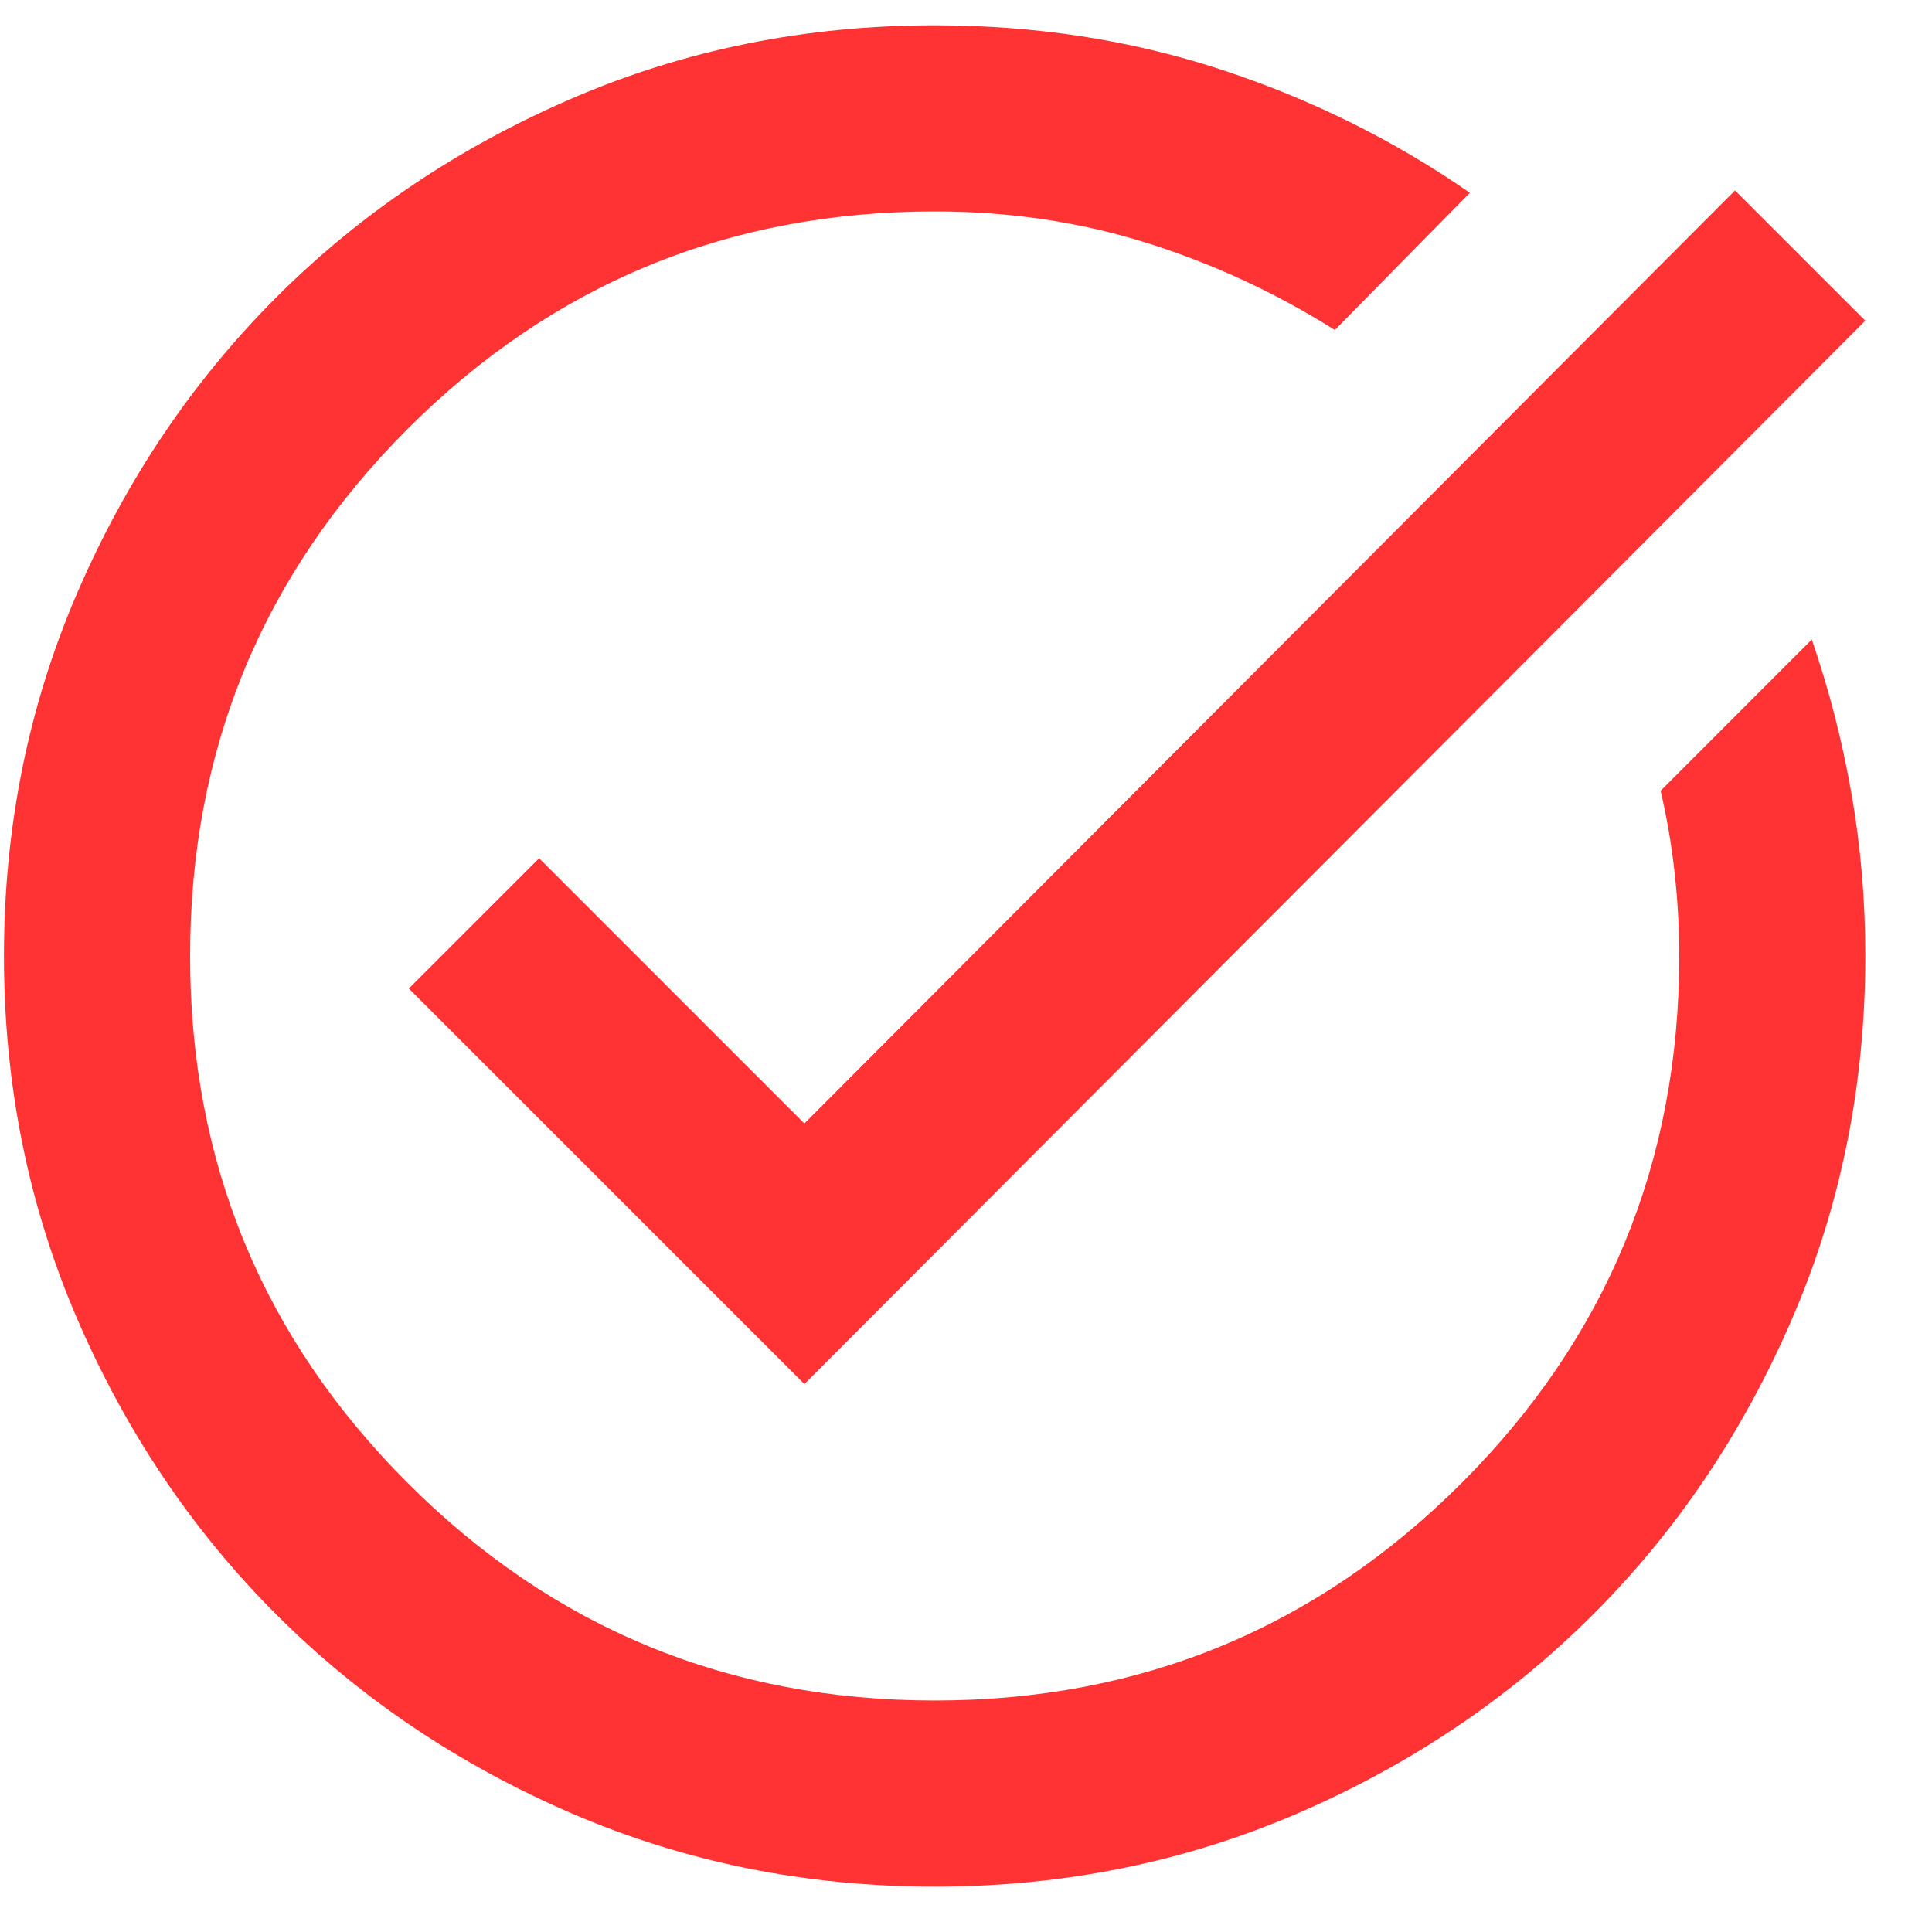 <svg width="23" height="23" viewBox="0 0 23 23" fill="none" xmlns="http://www.w3.org/2000/svg">
<path d="M11.127 22.46C9.594 22.46 8.154 22.169 6.806 21.588C5.458 21.006 4.285 20.216 3.288 19.219C2.291 18.222 1.501 17.049 0.919 15.701C0.338 14.353 0.047 12.913 0.047 11.38C0.047 9.848 0.338 8.407 0.919 7.059C1.501 5.711 2.291 4.539 3.288 3.541C4.285 2.544 5.458 1.755 6.806 1.173C8.154 0.591 9.594 0.301 11.127 0.301C12.327 0.301 13.463 0.476 14.534 0.827C15.605 1.178 16.593 1.667 17.498 2.295L15.891 3.929C15.189 3.486 14.441 3.14 13.647 2.89C12.853 2.641 12.013 2.517 11.127 2.517C8.671 2.517 6.579 3.38 4.853 5.106C3.126 6.833 2.263 8.924 2.263 11.38C2.263 13.836 3.126 15.928 4.853 17.654C6.579 19.381 8.671 20.244 11.127 20.244C13.583 20.244 15.674 19.381 17.401 17.654C19.127 15.928 19.991 13.836 19.991 11.38C19.991 11.048 19.972 10.716 19.935 10.383C19.898 10.051 19.843 9.728 19.769 9.414L21.569 7.613C21.773 8.204 21.93 8.814 22.04 9.441C22.151 10.069 22.206 10.716 22.206 11.38C22.206 12.913 21.916 14.353 21.334 15.701C20.752 17.049 19.963 18.222 18.966 19.219C17.968 20.216 16.796 21.006 15.448 21.588C14.1 22.169 12.659 22.46 11.127 22.46ZM9.576 16.477L4.867 11.768L6.418 10.217L9.576 13.375L20.655 2.267L22.206 3.818L9.576 16.477Z" fill="#FF3334"/>
</svg>
